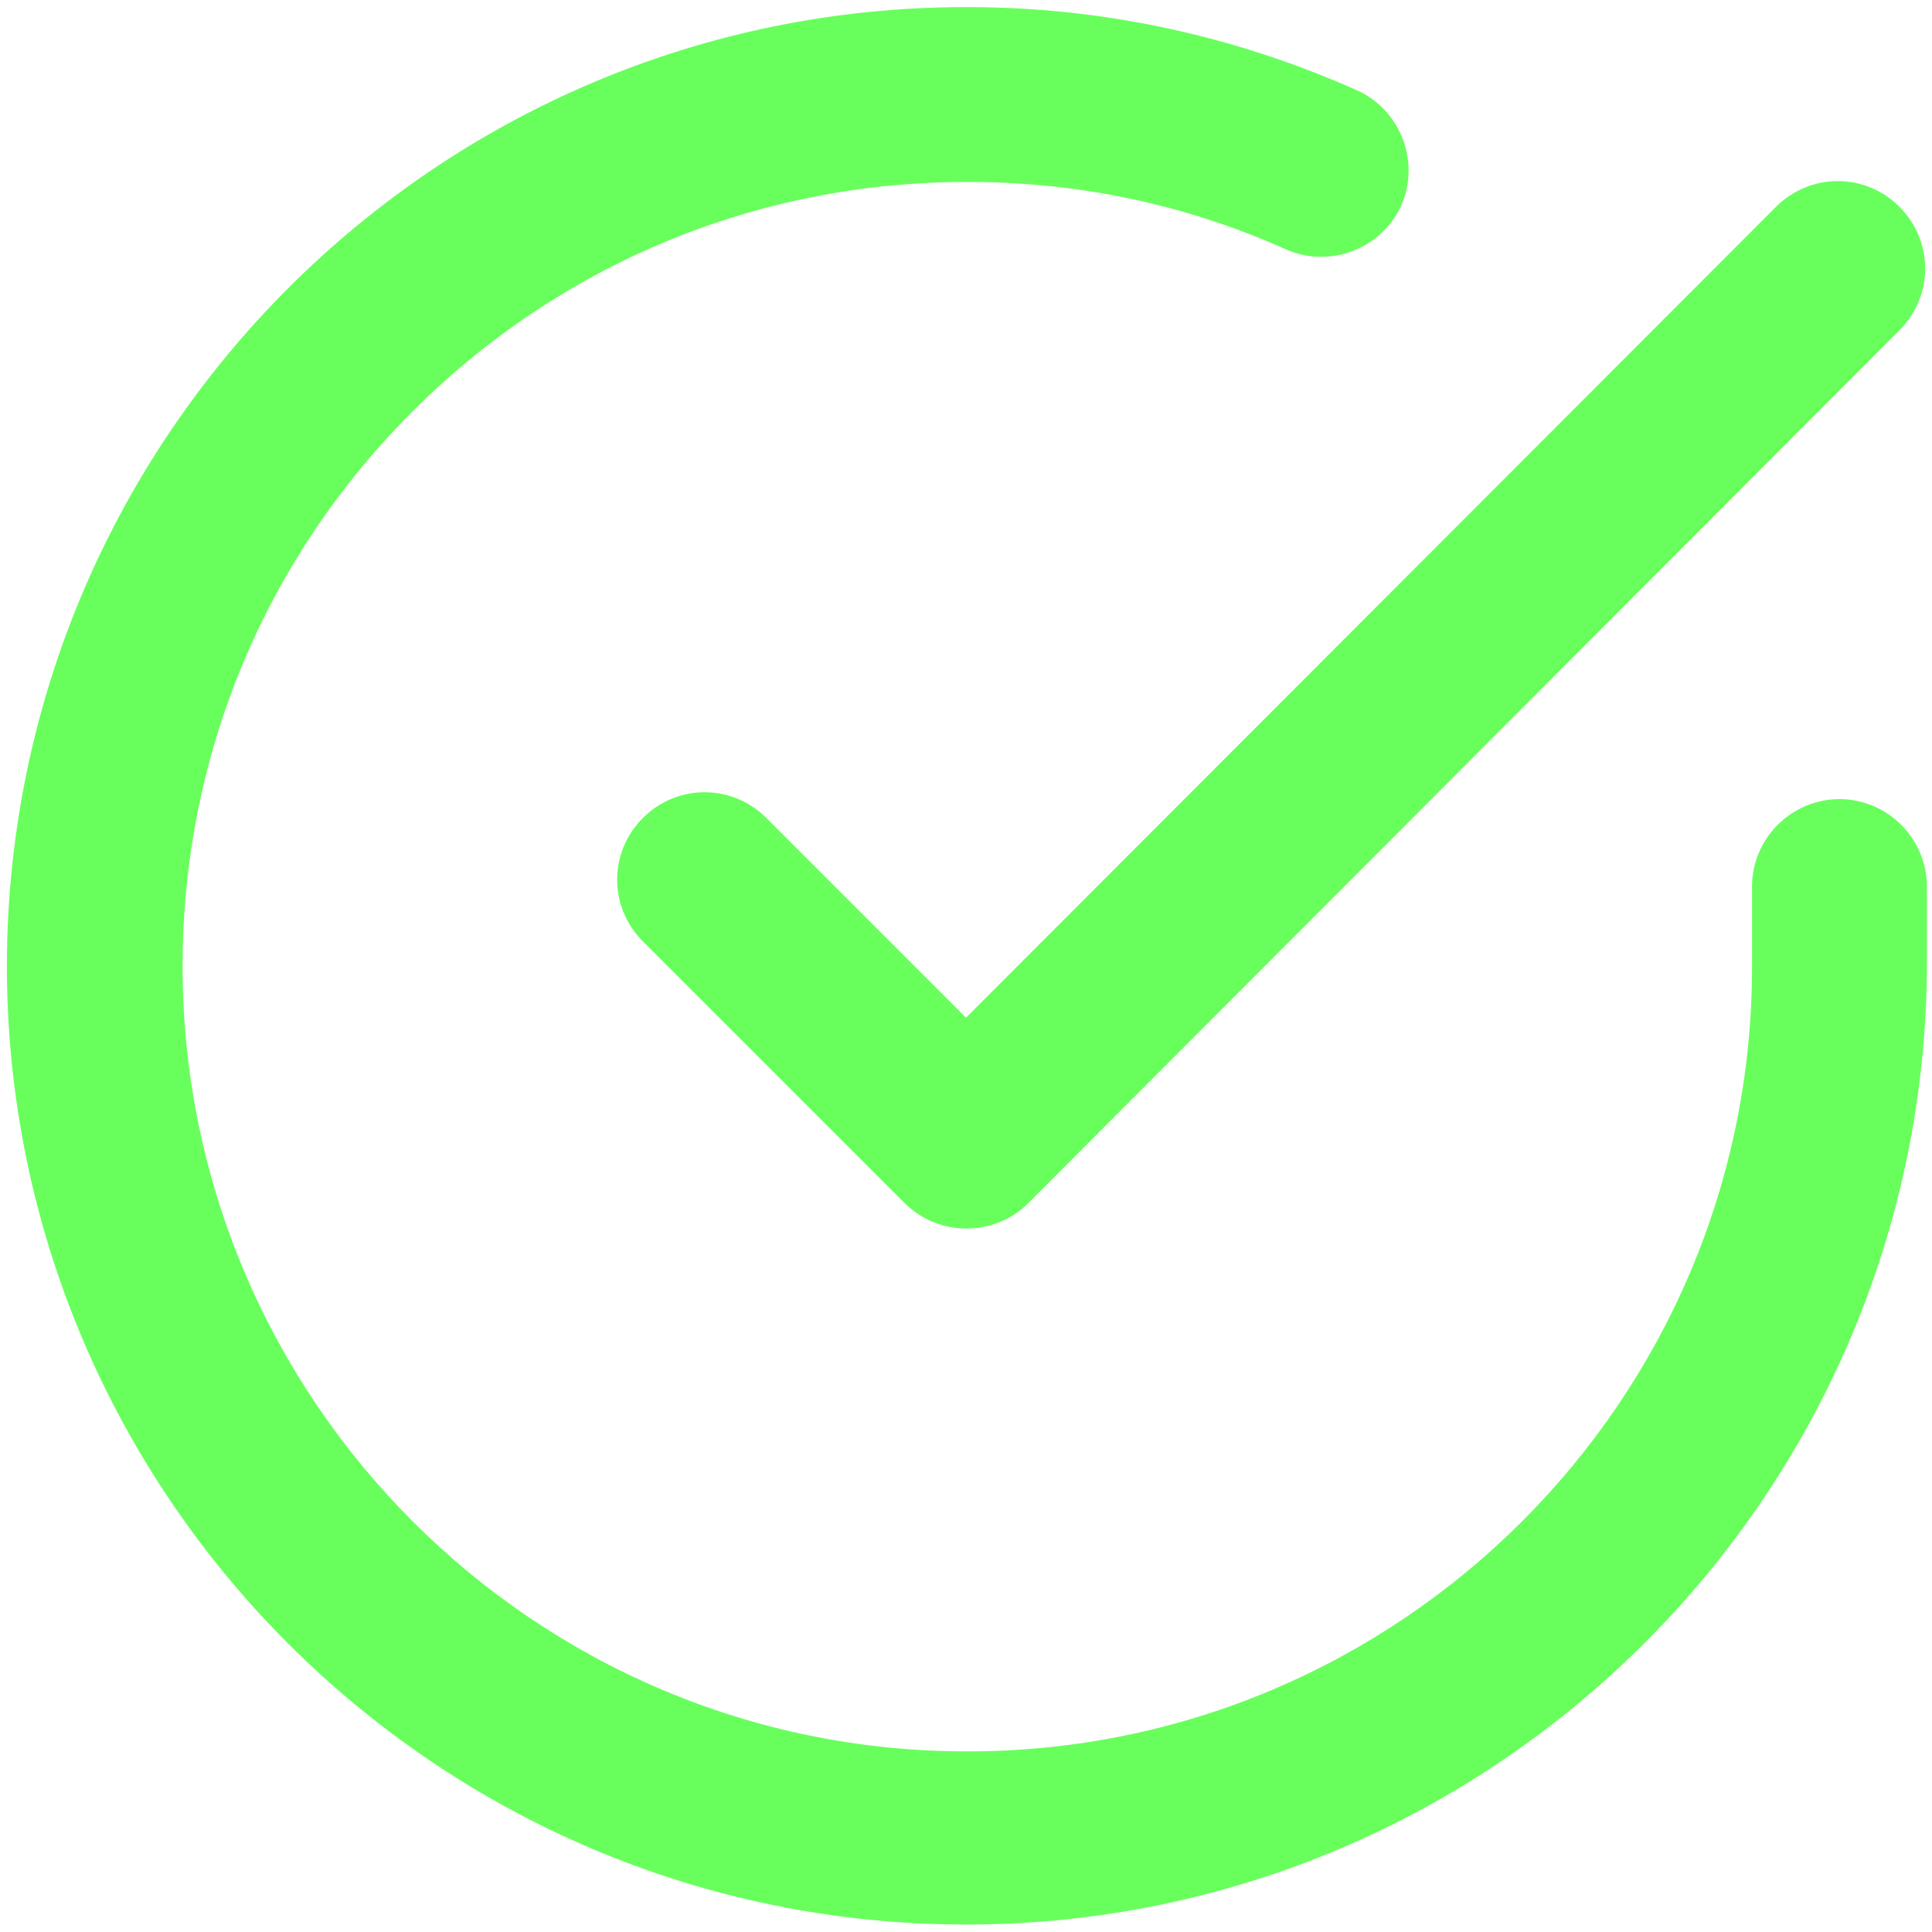 <?xml version="1.0" encoding="utf-8"?>
<!-- Generator: Adobe Illustrator 26.3.1, SVG Export Plug-In . SVG Version: 6.00 Build 0)  -->
<svg version="1.1" id="Capa_1" xmlns="http://www.w3.org/2000/svg" xmlns:xlink="http://www.w3.org/1999/xlink" x="0px" y="0px"
	 viewBox="0 0 225.4 225.4" style="enable-background:new 0 0 225.4 225.4;" xml:space="preserve">
<style type="text/css">
	.st0{fill:#68FF5C;}
</style>
<g id="Icon_feather-check-circle" transform="translate(-1.497 -1.473)">
	<g id="Trazado_5010">
		<path class="st0" d="M114.2,226C114.2,226,114.2,226,114.2,226C52.4,226,2.3,175.8,2.3,114.1C2.4,52.4,52.5,2.3,114.2,2.3
			c0,0,0,0,0.1,0c15.8,0,31.1,3.3,45.5,9.7c5.1,2.3,7.4,8.3,5.2,13.4c-2.3,5.1-8.3,7.4-13.4,5.2c-11.8-5.3-24.3-7.9-37.2-7.9
			c0,0,0,0-0.1,0c-24.4,0-47.4,9.5-64.7,26.8c-17.3,17.3-26.8,40.3-26.8,64.7c0,50.5,41,91.6,91.5,91.6c0,0,0,0,0.1,0
			c50.4,0,91.5-41,91.5-91.5v-9.4c0-5.6,4.6-10.2,10.2-10.2s10.2,4.6,10.2,10.2v9.4C226,175.9,175.9,226,114.2,226z"/>
	</g>
	<g id="Trazado_5011">
		<path class="st0" d="M114.2,144.8c-2.7,0-5.3-1.1-7.2-3l-30.5-30.5c-4-4-4-10.4,0-14.4c4-4,10.4-4,14.4,0l23.3,23.3l94.5-94.6
			c4-4,10.4-4,14.4,0c4,4,4,10.4,0,14.4L121.4,141.9C119.5,143.8,116.9,144.8,114.2,144.8C114.2,144.8,114.2,144.8,114.2,144.8z"/>
	</g>
</g>
</svg>
